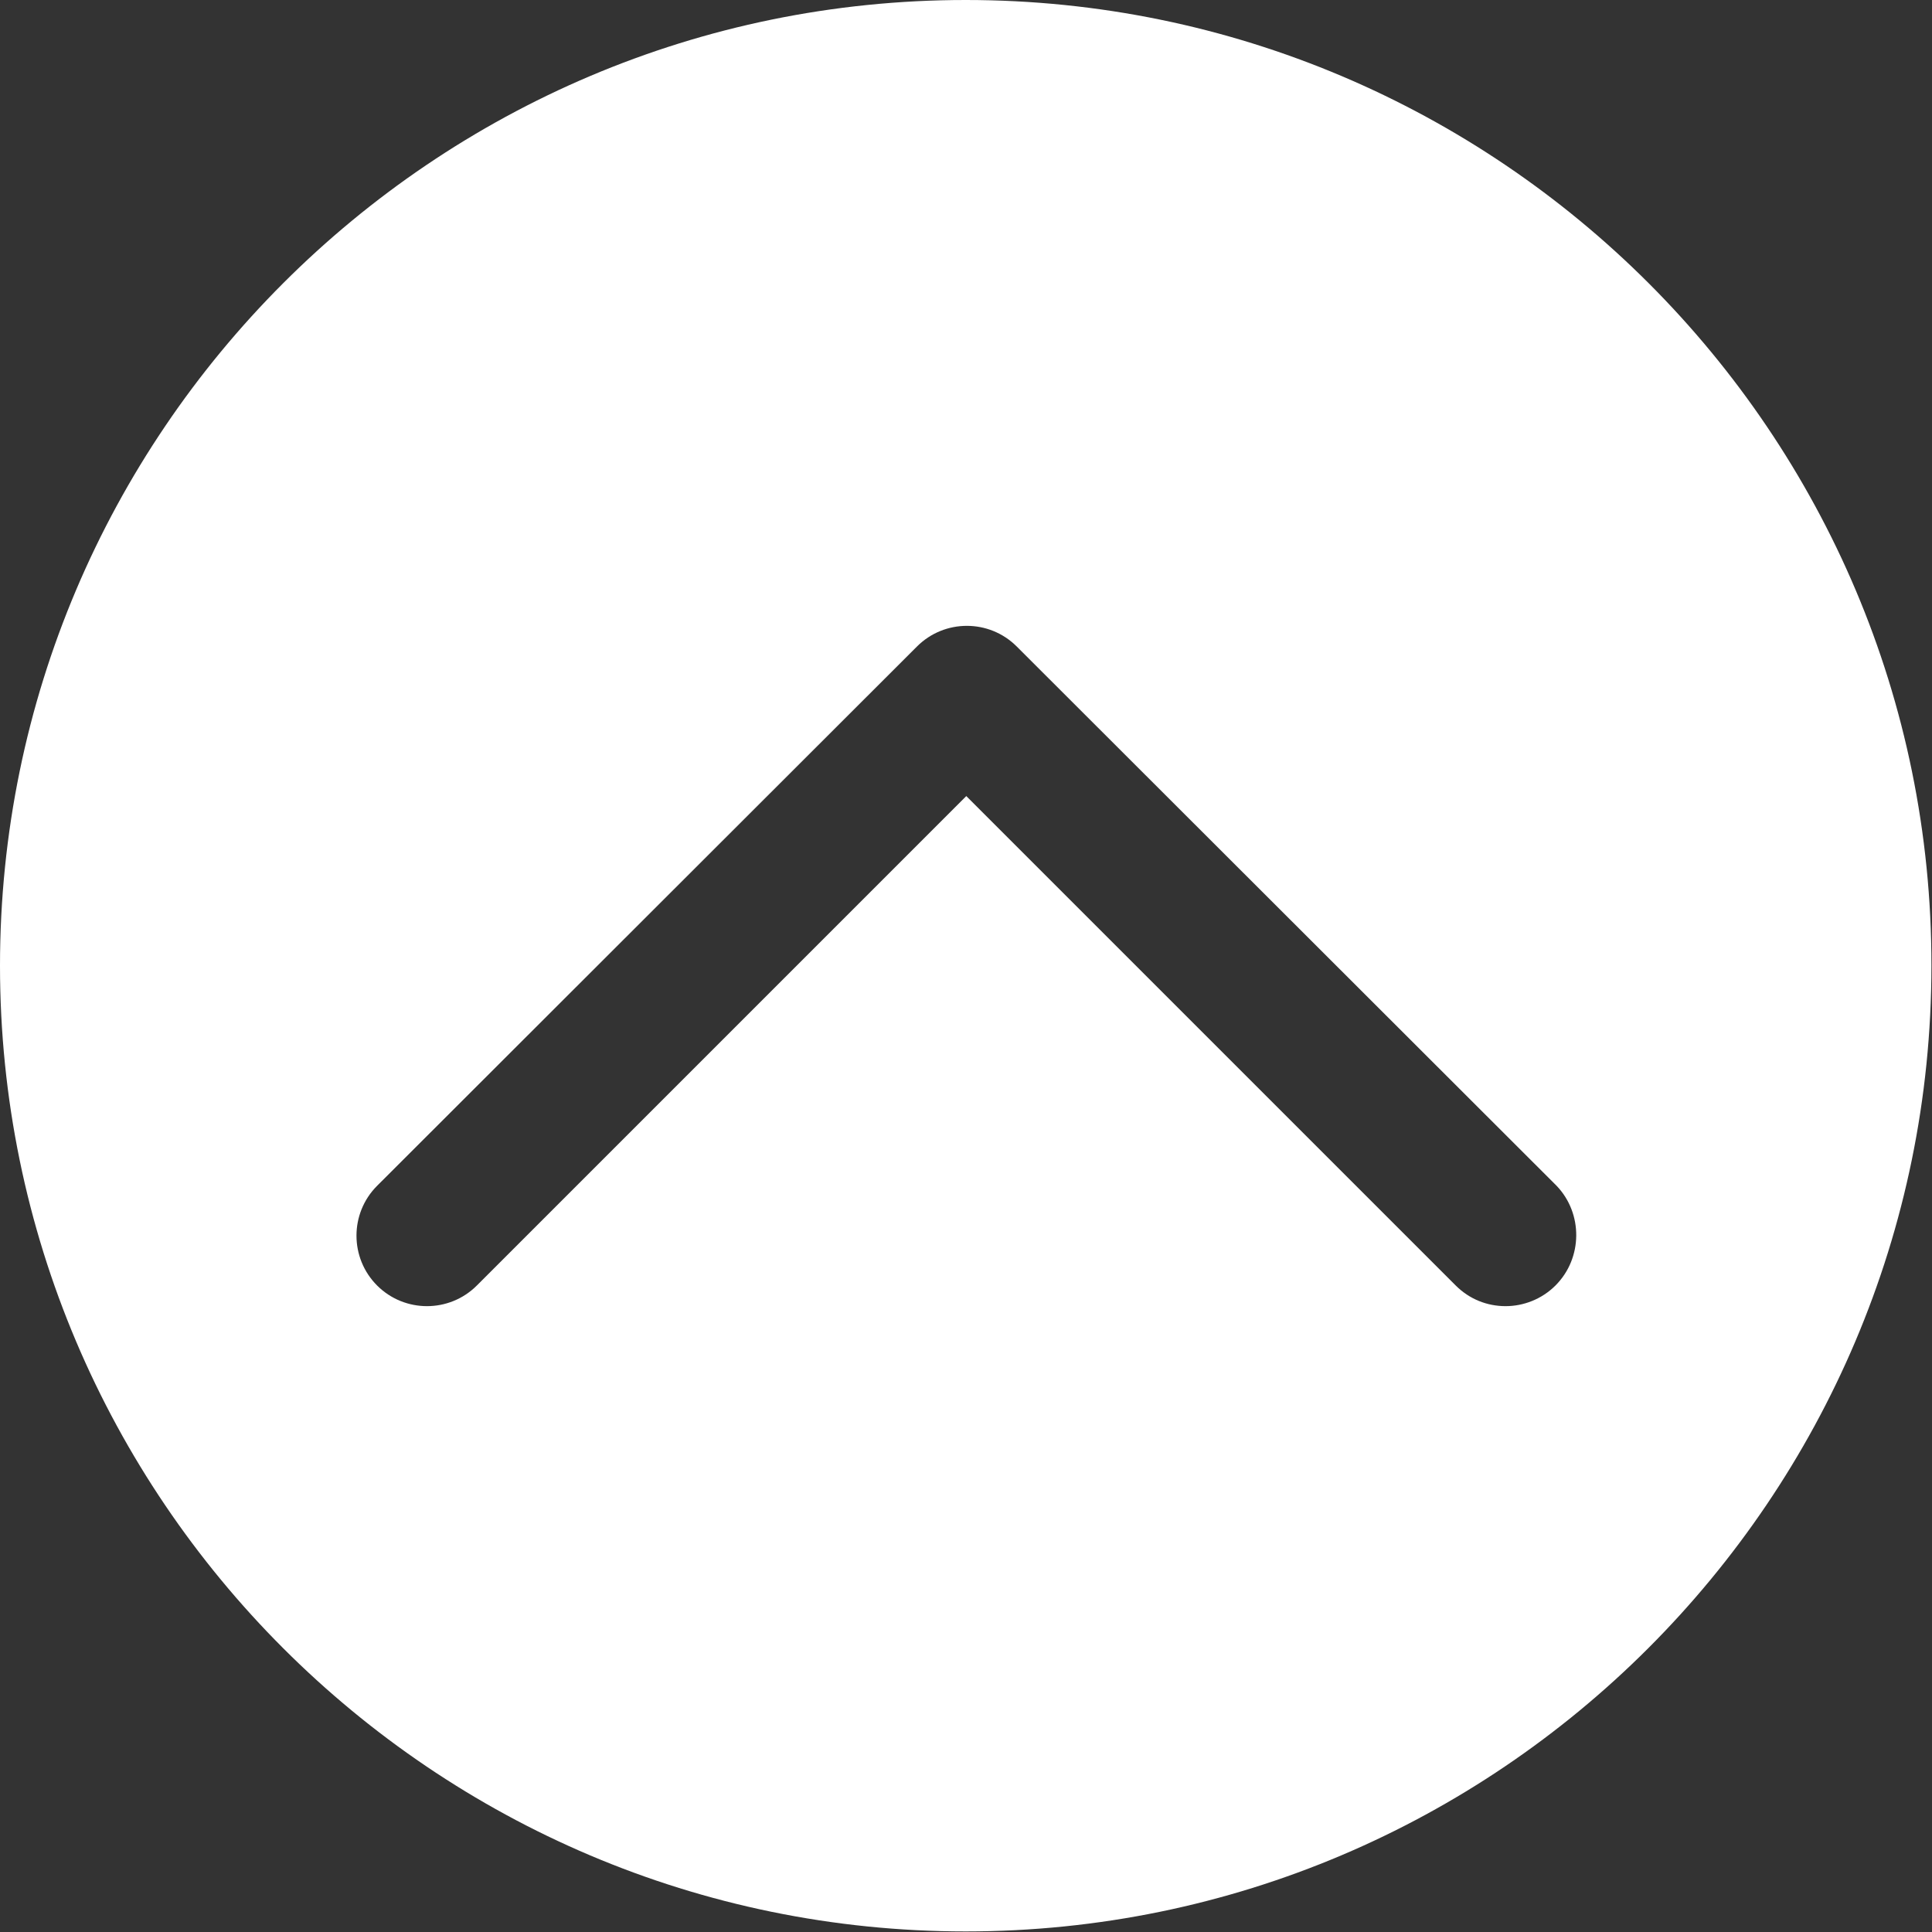 <?xml version="1.0" encoding="utf-8"?>
<!-- Generator: Adobe Illustrator 23.1.0, SVG Export Plug-In . SVG Version: 6.00 Build 0)  -->
<svg version="1.1" id="Capa_1" xmlns="http://www.w3.org/2000/svg" xmlns:xlink="http://www.w3.org/1999/xlink" x="0px" y="0px"
	 viewBox="0 0 337.1 337.1" style="enable-background:new 0 0 337.1 337.1;" xml:space="preserve">
<rect x="0" y="0" width="337.1" height="337.1" fill="#333333" stroke="none"/>
<style type="text/css">
	.st0{fill:#FFFFFF;}
</style>
<g>
	<path class="st0" d="M168.5,0C75.6,0,0,75.6,0,168.5c0,92.9,75.6,168.5,168.5,168.5c92.9,0,168.5-75.6,168.5-168.5
		C337.1,75.6,261.5,0,168.5,0z M271.4,224.3c-2.4,2.4-5.6,3.6-8.7,3.6c-3.2,0-6.3-1.2-8.7-3.6l-85.4-85.4l-85.4,85.4
		c-4.8,4.8-12.6,4.8-17.4,0c-4.8-4.8-4.8-12.6,0-17.4l94.2-94.1c4.8-4.8,12.6-4.8,17.4,0l94.2,94.1
		C276.2,211.7,276.2,219.5,271.4,224.3z"/>
</g>
</svg>
